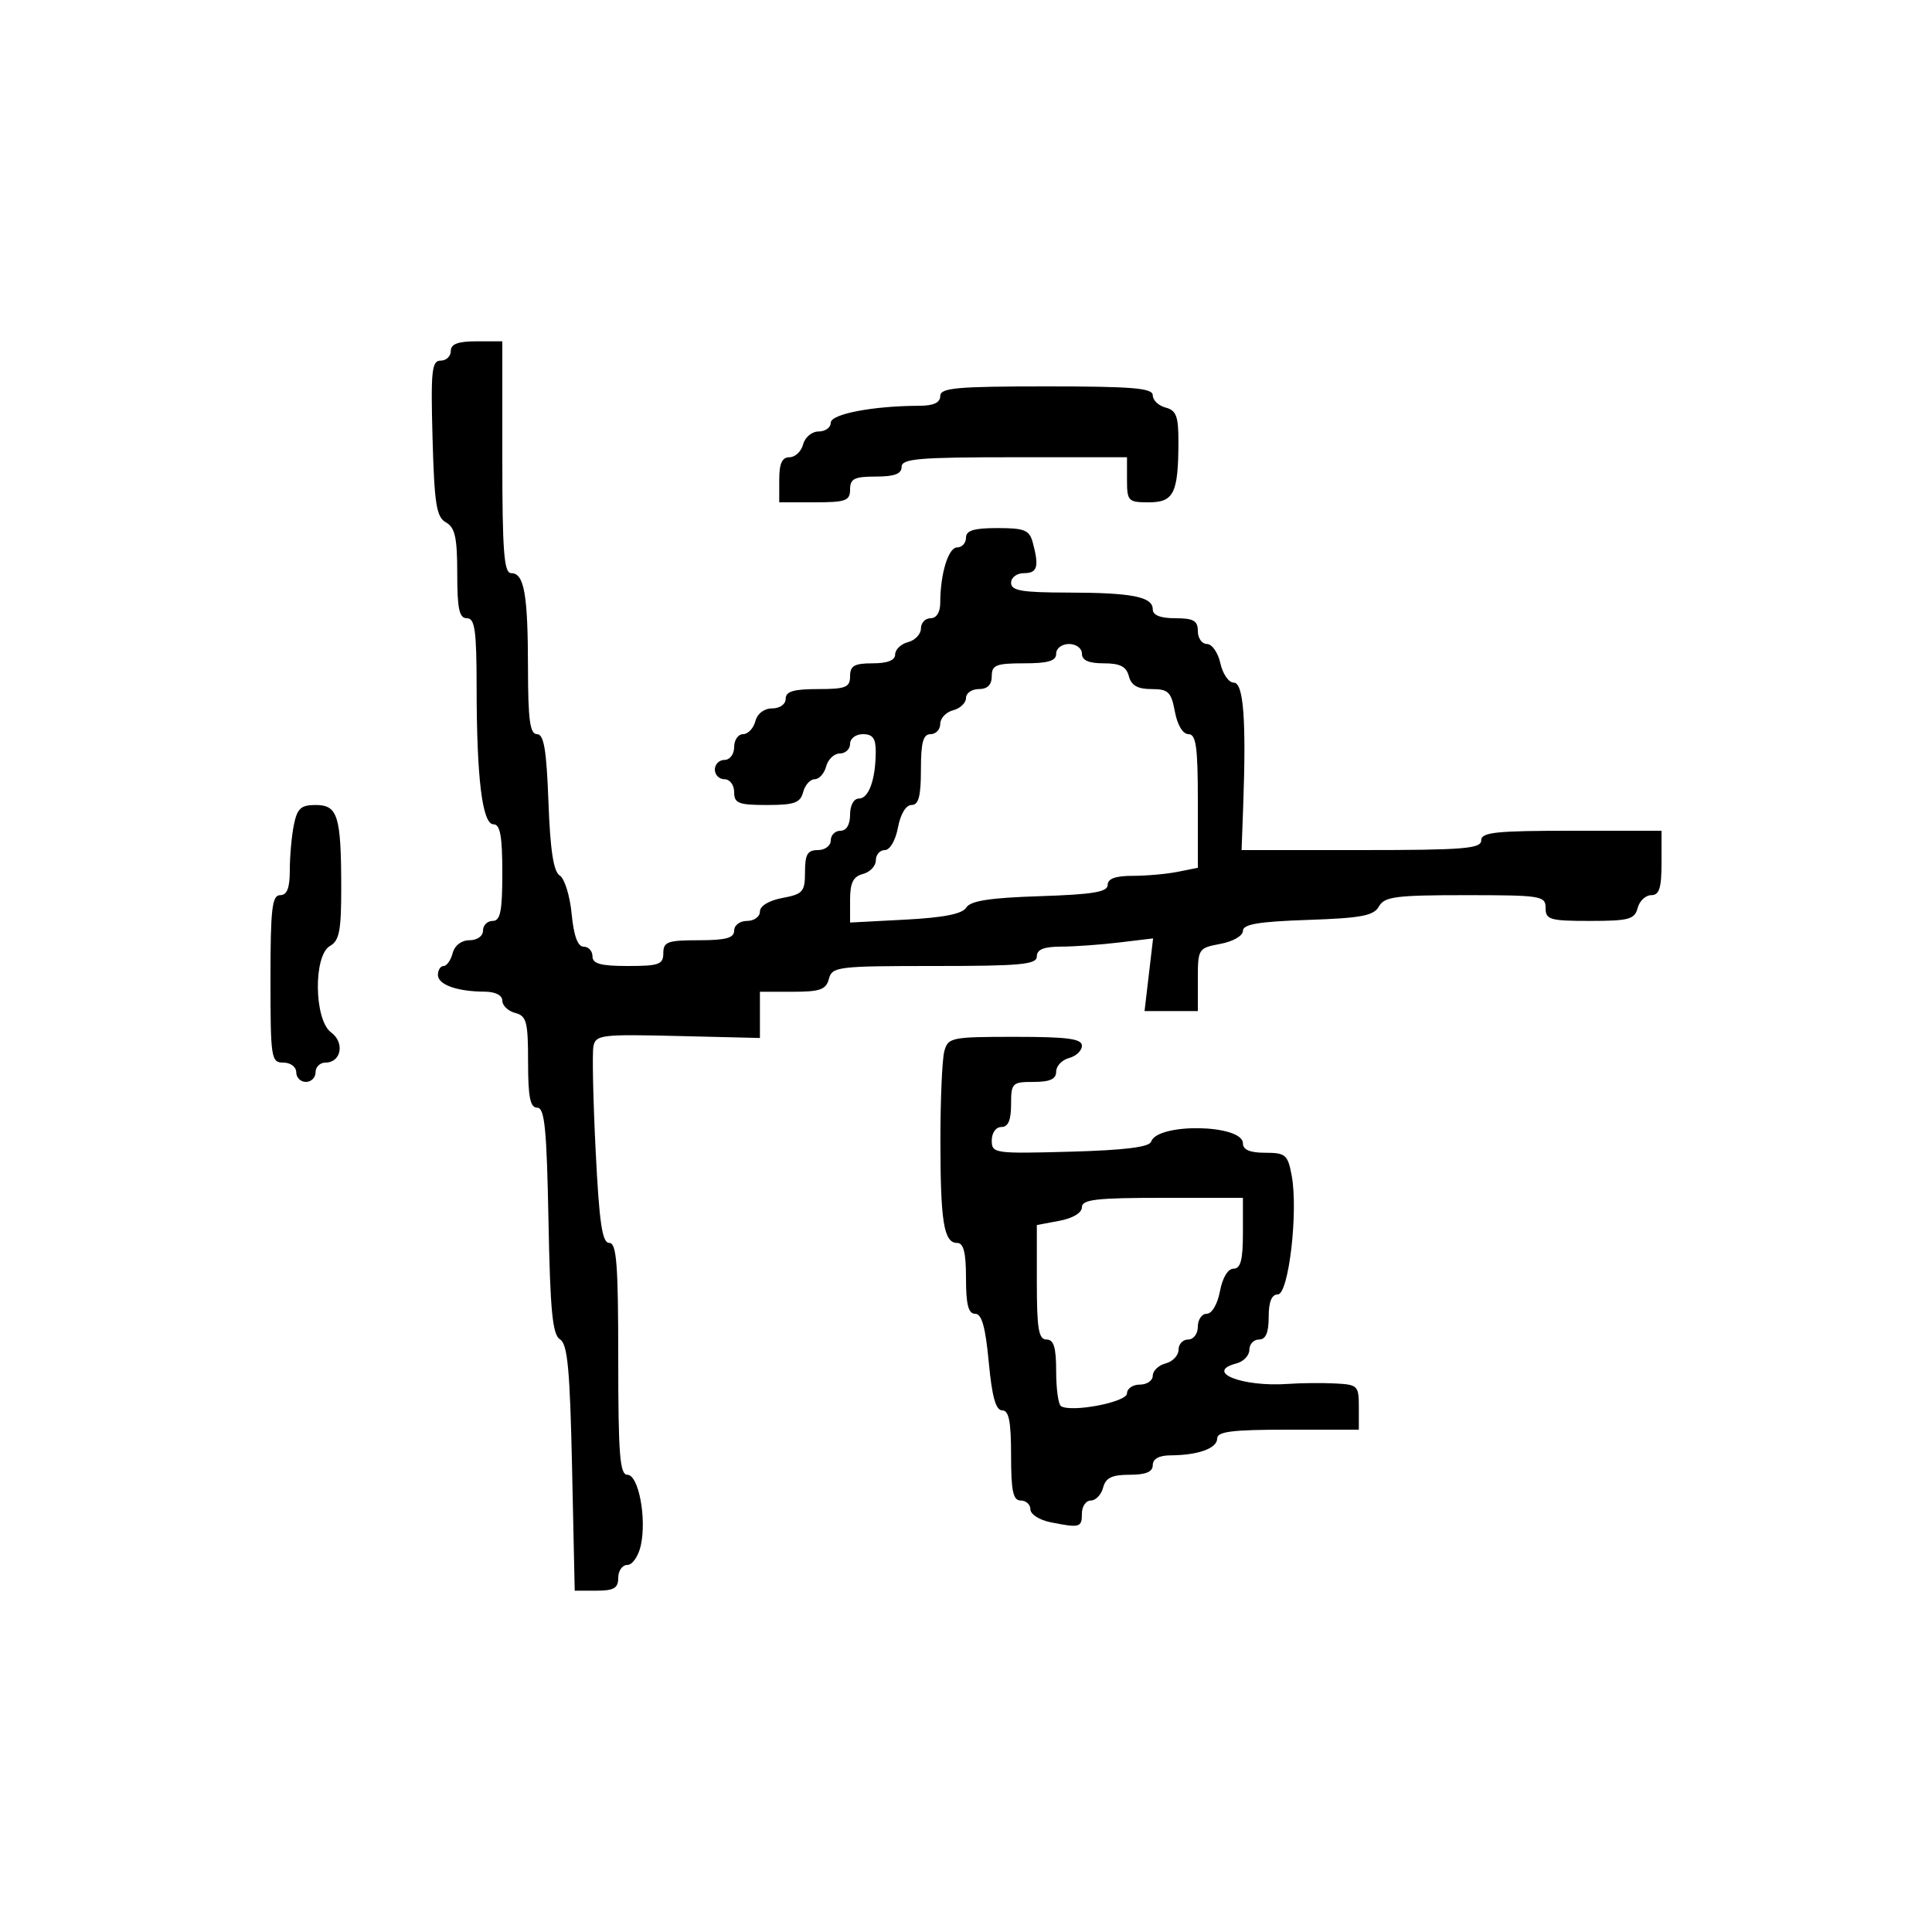 <svg xmlns="http://www.w3.org/2000/svg" width="300" height="300" viewBox="0 0 300 300" version="1.1">
  <defs/>
  <path d="M70,54.5 C70,53.417 71.111,53 74,53 L78,53 L78,71 C78,85.659 78.257,89 79.383,89 C81.399,89 81.971,92.243 81.986,103.75 C81.997,111.815 82.296,114 83.387,114 C84.456,114 84.862,116.411 85.164,124.553 C85.44,132.027 85.951,135.352 86.914,135.947 C87.661,136.409 88.494,139.085 88.764,141.893 C89.093,145.317 89.707,147 90.627,147 C91.382,147 92,147.675 92,148.5 C92,149.652 93.278,150 97.5,150 C102.333,150 103,149.758 103,148 C103,146.242 103.667,146 108.5,146 C112.722,146 114,145.652 114,144.5 C114,143.667 114.889,143 116,143 C117.1,143 118,142.345 118,141.545 C118,140.675 119.405,139.827 121.5,139.434 C124.682,138.837 125,138.47 125,135.389 C125,132.667 125.393,132 127,132 C128.111,132 129,131.333 129,130.5 C129,129.675 129.675,129 130.5,129 C131.433,129 132,128.056 132,126.5 C132,125.038 132.574,124 133.383,124 C134.899,124 135.965,121.032 135.986,116.75 C135.997,114.662 135.518,114 134,114 C132.889,114 132,114.667 132,115.5 C132,116.325 131.283,117 130.406,117 C129.53,117 128.577,117.9 128.29,119 C128.002,120.1 127.197,121 126.5,121 C125.803,121 124.998,121.9 124.71,123 C124.274,124.67 123.346,125 119.094,125 C114.667,125 114,124.738 114,123 C114,121.889 113.333,121 112.5,121 C111.675,121 111,120.325 111,119.5 C111,118.675 111.675,118 112.5,118 C113.333,118 114,117.111 114,116 C114,114.9 114.623,114 115.383,114 C116.144,114 117.002,113.1 117.29,112 C117.603,110.803 118.654,110 119.906,110 C121.101,110 122,109.356 122,108.5 C122,107.367 123.222,107 127,107 C131.333,107 132,106.733 132,105 C132,103.381 132.667,103 135.5,103 C137.813,103 139,102.531 139,101.617 C139,100.856 139.9,99.998 141,99.71 C142.1,99.423 143,98.47 143,97.594 C143,96.717 143.675,96 144.5,96 C145.412,96 146,95.069 146,93.625 C146,89.12 147.254,85 148.625,85 C149.381,85 150,84.325 150,83.5 C150,82.371 151.209,82 154.883,82 C159.102,82 159.849,82.306 160.37,84.25 C161.376,88.007 161.09,89 159,89 C157.889,89 157,89.667 157,90.5 C157,91.718 158.645,92.003 165.75,92.014 C175.791,92.029 179,92.66 179,94.617 C179,95.531 180.187,96 182.5,96 C185.333,96 186,96.381 186,98 C186,99.1 186.639,100 187.421,100 C188.202,100 189.138,101.35 189.5,103 C189.862,104.65 190.798,106 191.579,106 C193.095,106 193.532,111.767 193.04,125.25 L192.793,132 L211.397,132 C227.266,132 230,131.78 230,130.5 C230,129.238 232.222,129 244,129 L258,129 L258,134 C258,137.908 257.652,139 256.406,139 C255.53,139 254.577,139.9 254.29,141 C253.831,142.756 252.926,143 246.883,143 C240.667,143 240,142.806 240,141 C240,139.107 239.333,139 227.55,139 C216.732,139 214.971,139.229 214.121,140.75 C213.313,142.196 211.396,142.56 203.072,142.844 C195.411,143.105 193,143.513 193,144.548 C193,145.312 191.464,146.198 189.5,146.566 C186.067,147.21 186,147.316 186,152.111 L186,157 L177.725,157 L178.388,151.358 L179.051,145.715 L173.775,146.349 C170.874,146.697 166.813,146.987 164.75,146.991 C162.087,146.997 161,147.435 161,148.5 C161,149.77 158.569,150 145.117,150 C130.074,150 129.206,150.106 128.71,152 C128.274,153.67 127.346,154 123.094,154 L118,154 L118,161.178 L105.258,160.87 C93.368,160.583 92.491,160.69 92.147,162.477 C91.944,163.53 92.1,170.829 92.493,178.696 C93.054,189.929 93.508,193 94.604,193 C95.747,193 96,196.262 96,211 C96,225.835 96.248,229 97.412,229 C99.153,229 100.437,235.735 99.505,239.978 C99.14,241.64 98.202,243 97.421,243 C96.639,243 96,243.9 96,245 C96,246.605 95.333,247 92.62,247 L89.241,247 L88.831,227.939 C88.501,212.625 88.134,208.701 86.96,207.977 C85.791,207.256 85.434,203.576 85.167,189.538 C84.896,175.226 84.574,172 83.417,172 C82.327,172 82,170.361 82,164.906 C82,158.654 81.763,157.751 80,157.29 C78.9,157.002 78,156.144 78,155.383 C78,154.544 76.918,153.995 75.25,153.986 C70.968,153.965 68,152.899 68,151.383 C68,150.623 68.398,150 68.883,150 C69.369,150 70.002,149.1 70.29,148 C70.603,146.803 71.654,146 72.906,146 C74.101,146 75,145.356 75,144.5 C75,143.675 75.675,143 76.5,143 C77.7,143 78,141.5 78,135.5 C78,129.841 77.666,128 76.639,128 C74.896,128 74.02,120.928 74.009,106.75 C74.002,97.865 73.74,96 72.5,96 C71.311,96 71,94.561 71,89.05 C71,83.469 70.655,81.907 69.25,81.122 C67.766,80.292 67.449,78.313 67.166,68.072 C66.876,57.584 67.04,56 68.416,56 C69.287,56 70,55.325 70,54.5 Z M146.63,163.25 C147.207,161.1 147.694,161 157.617,161 C165.791,161 168,161.294 168,162.383 C168,163.144 167.1,164.002 166,164.29 C164.9,164.577 164,165.53 164,166.406 C164,167.561 163.036,168 160.5,168 C157.167,168 157,168.167 157,171.5 C157,173.944 156.548,175 155.5,175 C154.647,175 154,175.898 154,177.084 C154,179.1 154.397,179.157 166.168,178.834 C174.592,178.603 178.461,178.125 178.741,177.282 C179.723,174.325 193,174.57 193,177.545 C193,178.538 194.098,179 196.455,179 C199.615,179 199.966,179.3 200.57,182.522 C201.615,188.094 200.11,201 198.415,201 C197.465,201 197,202.149 197,204.5 C197,206.944 196.548,208 195.5,208 C194.675,208 194,208.717 194,209.594 C194,210.47 193.1,211.423 192,211.71 C186.924,213.038 192.903,215.405 200.032,214.891 C201.94,214.753 205.188,214.721 207.25,214.82 C210.835,214.992 211,215.154 211,218.5 L211,222 L200,222 C191.301,222 189,222.289 189,223.383 C189,224.899 186.032,225.965 181.75,225.986 C179.978,225.995 179,226.534 179,227.5 C179,228.555 177.934,229 175.406,229 C172.654,229 171.69,229.468 171.29,231 C171.002,232.1 170.144,233 169.383,233 C168.623,233 168,233.9 168,235 C168,237.199 167.686,237.287 163.125,236.375 C161.406,236.031 160,235.131 160,234.375 C160,233.619 159.325,233 158.5,233 C157.31,233 157,231.556 157,226 C157,220.709 156.663,219 155.617,219 C154.626,219 154.036,216.878 153.532,211.5 C153.02,206.032 152.446,204 151.415,204 C150.367,204 150,202.575 150,198.5 C150,194.484 149.627,193 148.617,193 C146.558,193 146.027,189.724 146.027,177 C146.027,170.675 146.299,164.488 146.63,163.25 Z M164,101.5 C164,102.633 162.778,103 159,103 C154.667,103 154,103.267 154,105 C154,106.333 153.333,107 152,107 C150.9,107 150,107.623 150,108.383 C150,109.144 149.1,110.002 148,110.29 C146.9,110.577 146,111.53 146,112.406 C146,113.283 145.325,114 144.5,114 C143.348,114 143,115.278 143,119.5 C143,123.646 142.642,125 141.545,125 C140.675,125 139.827,126.405 139.434,128.5 C139.058,130.505 138.184,132 137.389,132 C136.625,132 136,132.717 136,133.594 C136,134.47 135.1,135.423 134,135.71 C132.479,136.108 132,137.074 132,139.742 L132,143.251 L140.583,142.8 C146.545,142.487 149.434,141.915 150.045,140.925 C150.692,139.876 153.705,139.41 161.462,139.159 C169.699,138.892 172,138.51 172,137.409 C172,136.439 173.208,136 175.875,136 C178.006,136 181.156,135.719 182.875,135.375 L186,134.75 L186,124.375 C186,115.963 185.725,114 184.545,114 C183.675,114 182.827,112.595 182.434,110.5 C181.858,107.429 181.412,107 178.795,107 C176.654,107 175.665,106.436 175.29,105 C174.897,103.497 173.926,103 171.383,103 C169.043,103 168,102.538 168,101.5 C168,100.667 167.111,100 166,100 C164.889,100 164,100.667 164,101.5 Z M168,187.455 C168,188.325 166.595,189.173 164.5,189.566 L161,190.223 L161,199.111 C161,206.346 161.279,208 162.5,208 C163.631,208 164,209.216 164,212.941 C164,215.659 164.338,218.091 164.751,218.346 C166.411,219.372 175,217.716 175,216.37 C175,215.616 175.9,215 177,215 C178.1,215 179,214.377 179,213.617 C179,212.856 179.9,211.998 181,211.71 C182.1,211.423 183,210.47 183,209.594 C183,208.717 183.675,208 184.5,208 C185.333,208 186,207.111 186,206 C186,204.9 186.625,204 187.389,204 C188.184,204 189.058,202.505 189.434,200.5 C189.827,198.405 190.675,197 191.545,197 C192.642,197 193,195.646 193,191.5 L193,186 L180.5,186 C170.229,186 168,186.259 168,187.455 Z M146,61.5 C146,60.227 148.5,60 162.5,60 C175.882,60 179,60.261 179,61.383 C179,62.144 179.9,63.002 181,63.29 C182.655,63.723 182.998,64.647 182.986,68.656 C182.964,76.587 182.268,78 178.383,78 C175.183,78 175,77.81 175,74.5 L175,71 L157.5,71 C142.611,71 140,71.224 140,72.5 C140,73.583 138.889,74 136,74 C132.667,74 132,74.333 132,76 C132,77.758 131.333,78 126.5,78 L121,78 L121,74.5 C121,71.964 121.439,71 122.594,71 C123.47,71 124.423,70.1 124.71,69 C125,67.893 126.074,67 127.117,67 C128.152,67 129,66.388 129,65.639 C129,64.286 135.574,63.028 142.75,63.009 C144.968,63.003 146,62.524 146,61.5 Z M45.625,128.125 C46.144,125.531 46.719,125 49.008,125 C52.443,125 52.968,126.677 52.986,137.7 C52.998,144.479 52.697,146.07 51.25,146.88 C48.64,148.341 48.762,158.374 51.412,160.312 C53.571,161.89 52.986,165 50.531,165 C49.689,165 49,165.675 49,166.5 C49,167.325 48.325,168 47.5,168 C46.675,168 46,167.325 46,166.5 C46,165.667 45.111,165 44,165 C42.103,165 42,164.333 42,152 C42,141.111 42.244,139 43.5,139 C44.575,139 45,137.903 45,135.125 C45,132.994 45.281,129.844 45.625,128.125 Z"/>
</svg>

